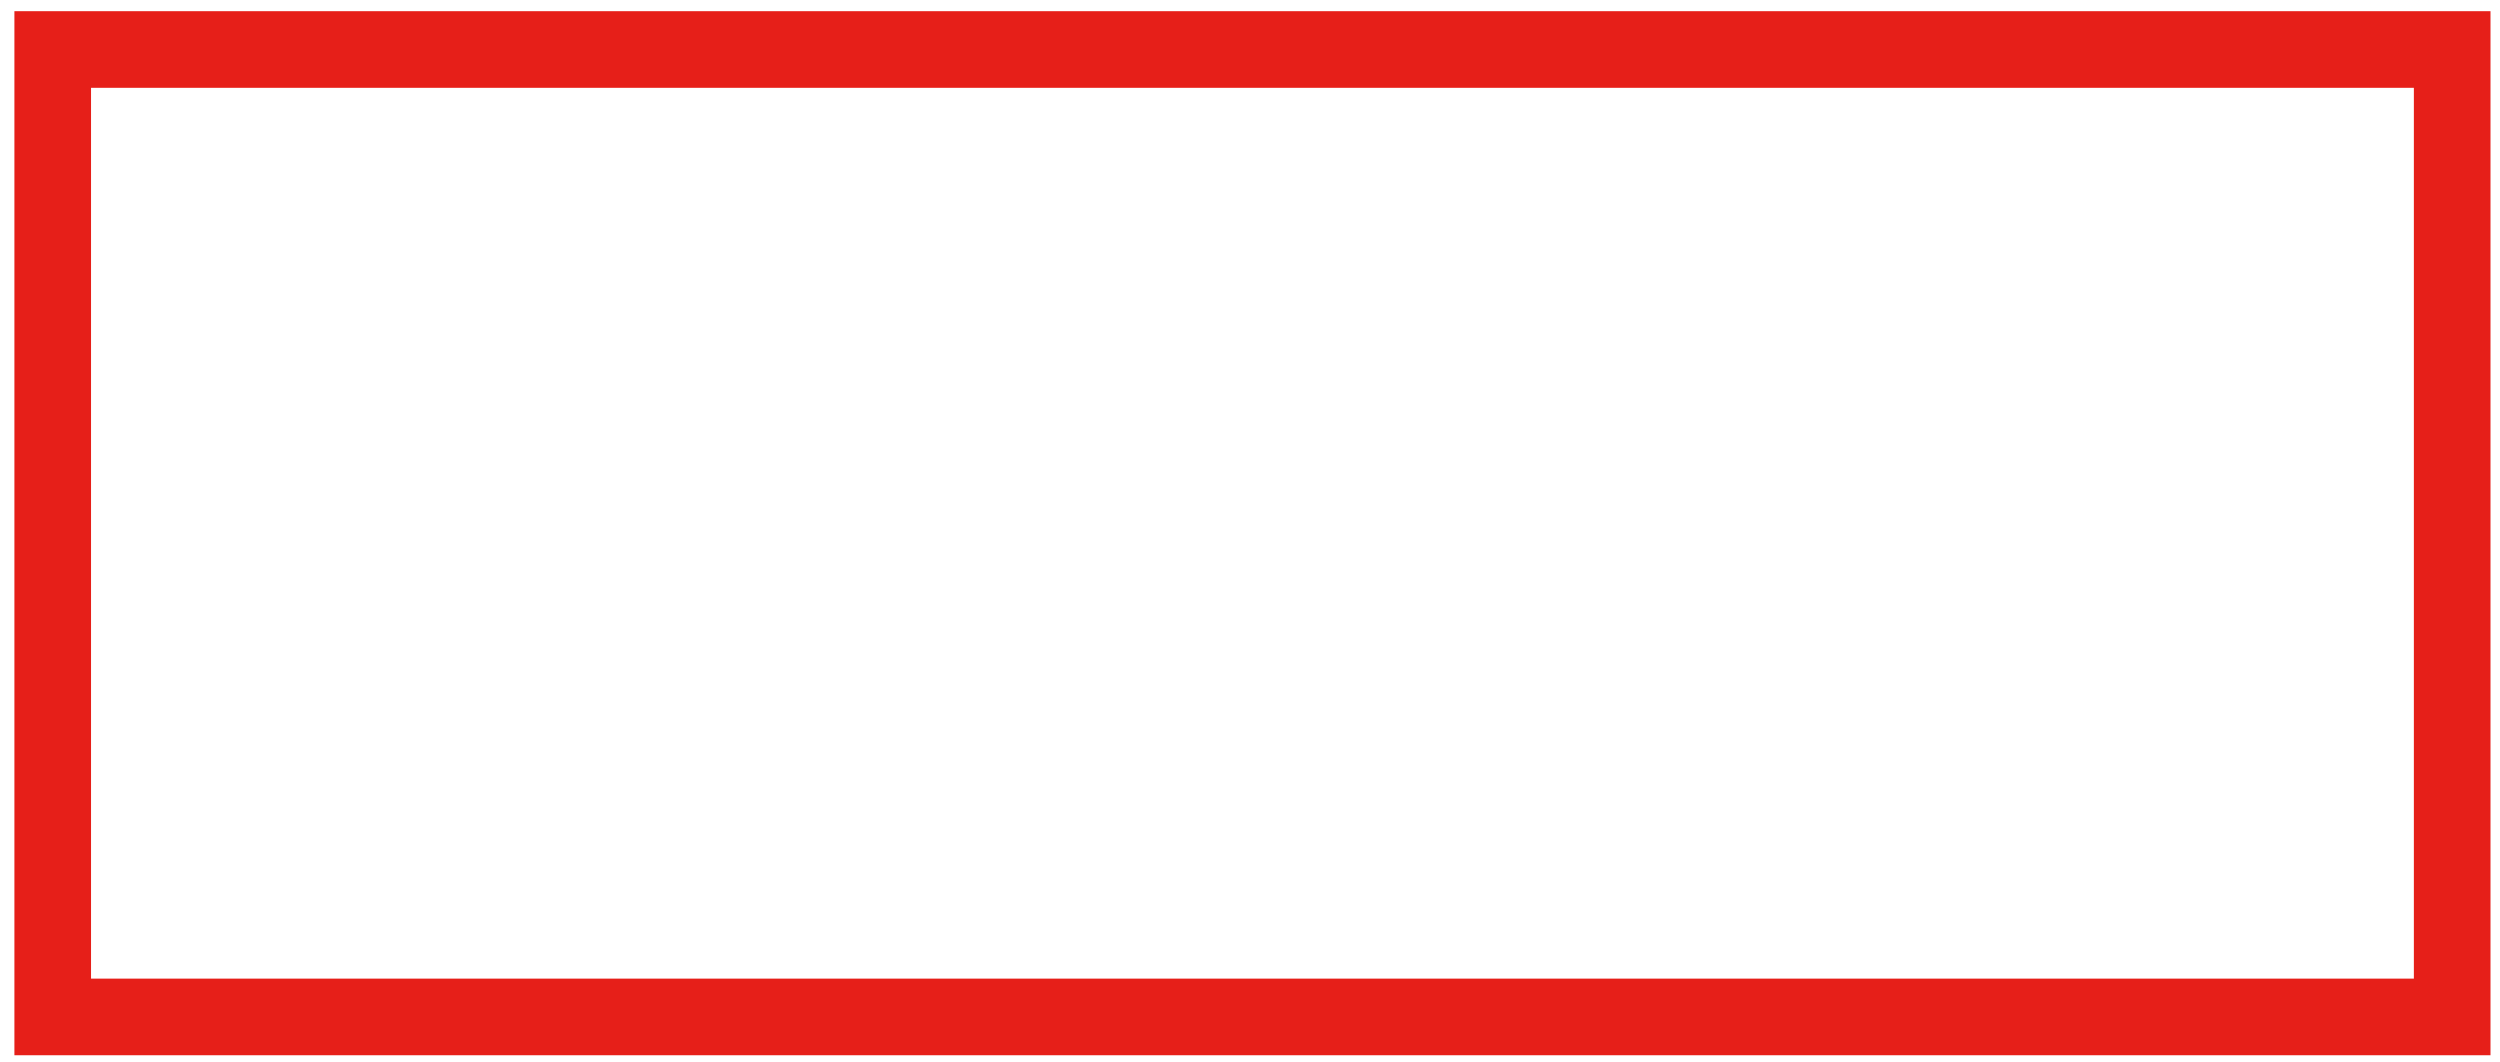 <?xml version="1.0" encoding="iso-8859-1"?>
<!-- Generator: Adobe Illustrator 19.0.0, SVG Export Plug-In . SVG Version: 6.00 Build 0)  -->
<svg version="1.1" id="&#x56FE;&#x5C42;_1" xmlns="http://www.w3.org/2000/svg" xmlns:xlink="http://www.w3.org/1999/xlink" x="0px"
	 y="0px" viewBox="0 0 32.625 13.854" style="enable-background:new 0 0 32.625 13.854;" xml:space="preserve">
<rect id="XMLID_3_" x="0.688" y="0.646" style="fill:none;stroke:#E61F19;stroke-miterlimit:10;" width="31.313" height="12.625"/>
</svg>
